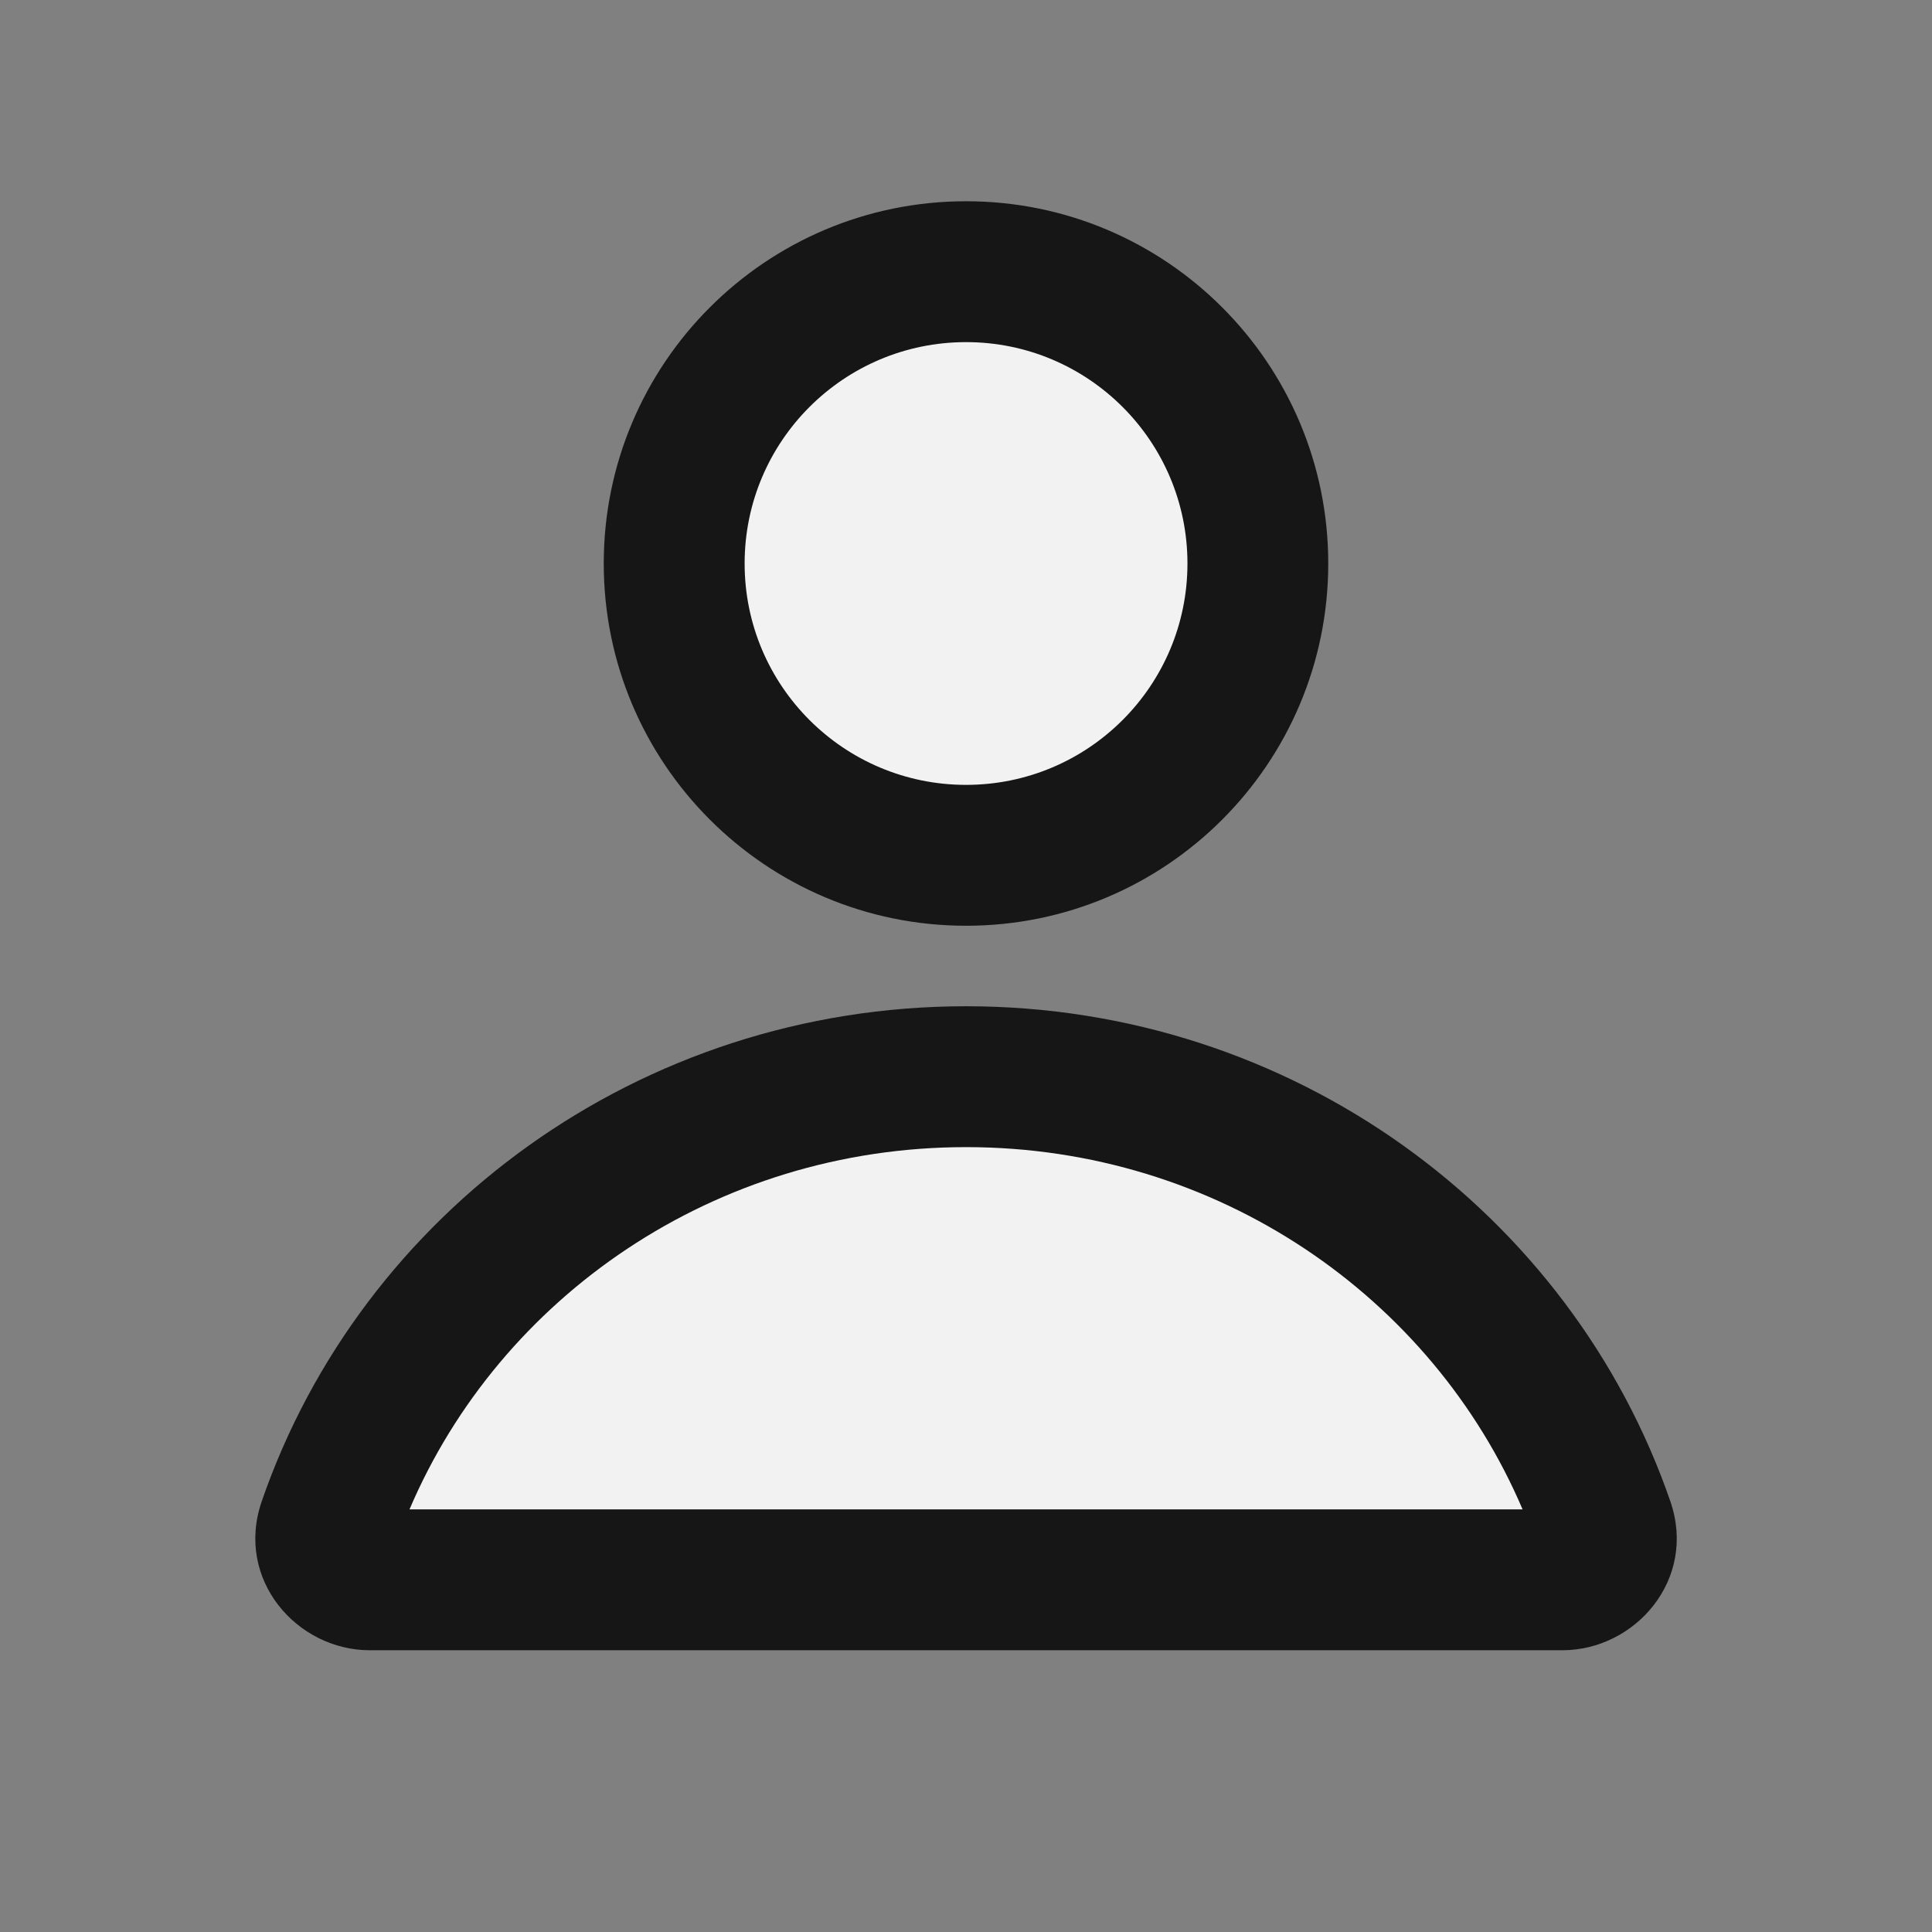 <svg width="24" height="24" viewBox="0 0 24 24" fill="none" xmlns="http://www.w3.org/2000/svg">
<rect x="0" y="0" width="24" height="24" fill="#808080" stroke="none"/>
<path d="M12 10.625C14.002 10.625 15.625 9.002 15.625 7C15.625 4.998 14.002 3.375 12 3.375C9.998 3.375 8.375 4.998 8.375 7C8.375 9.002 9.998 10.625 12 10.625Z" fill="#F2F2F3"/>
<path d="M12 13.375C15.682 13.375 18.808 15.703 19.922 18.936C20.041 19.282 19.772 19.625 19.407 19.625H4.593C4.228 19.625 3.959 19.282 4.078 18.936C5.193 15.703 8.318 13.375 12 13.375Z" fill="#F2F2F3"/>
<path fill-rule="evenodd" clip-rule="evenodd" d="M12.001 2.5C9.515 2.5 7.5 4.515 7.5 7C7.5 9.485 9.515 11.5 12.001 11.5C14.486 11.5 16.5 9.485 16.5 7C16.5 4.515 14.486 2.5 12.001 2.5ZM9.25 7C9.25 5.481 10.482 4.25 12.001 4.25C13.519 4.25 14.751 5.481 14.751 7C14.751 8.519 13.519 9.75 12.001 9.75C10.482 9.75 9.25 8.519 9.25 7Z" fill="#161617"/>
<path fill-rule="evenodd" clip-rule="evenodd" d="M12.001 12.5C7.944 12.5 4.487 15.066 3.251 18.651C2.917 19.621 3.688 20.5 4.594 20.5H19.407C20.313 20.5 21.084 19.621 20.75 18.651C19.514 15.066 16.057 12.5 12.001 12.5ZM12.001 14.25C15.125 14.25 17.791 16.115 18.914 18.75H5.087C6.21 16.115 8.876 14.25 12.001 14.25Z" fill="#161617"/>
</svg>
